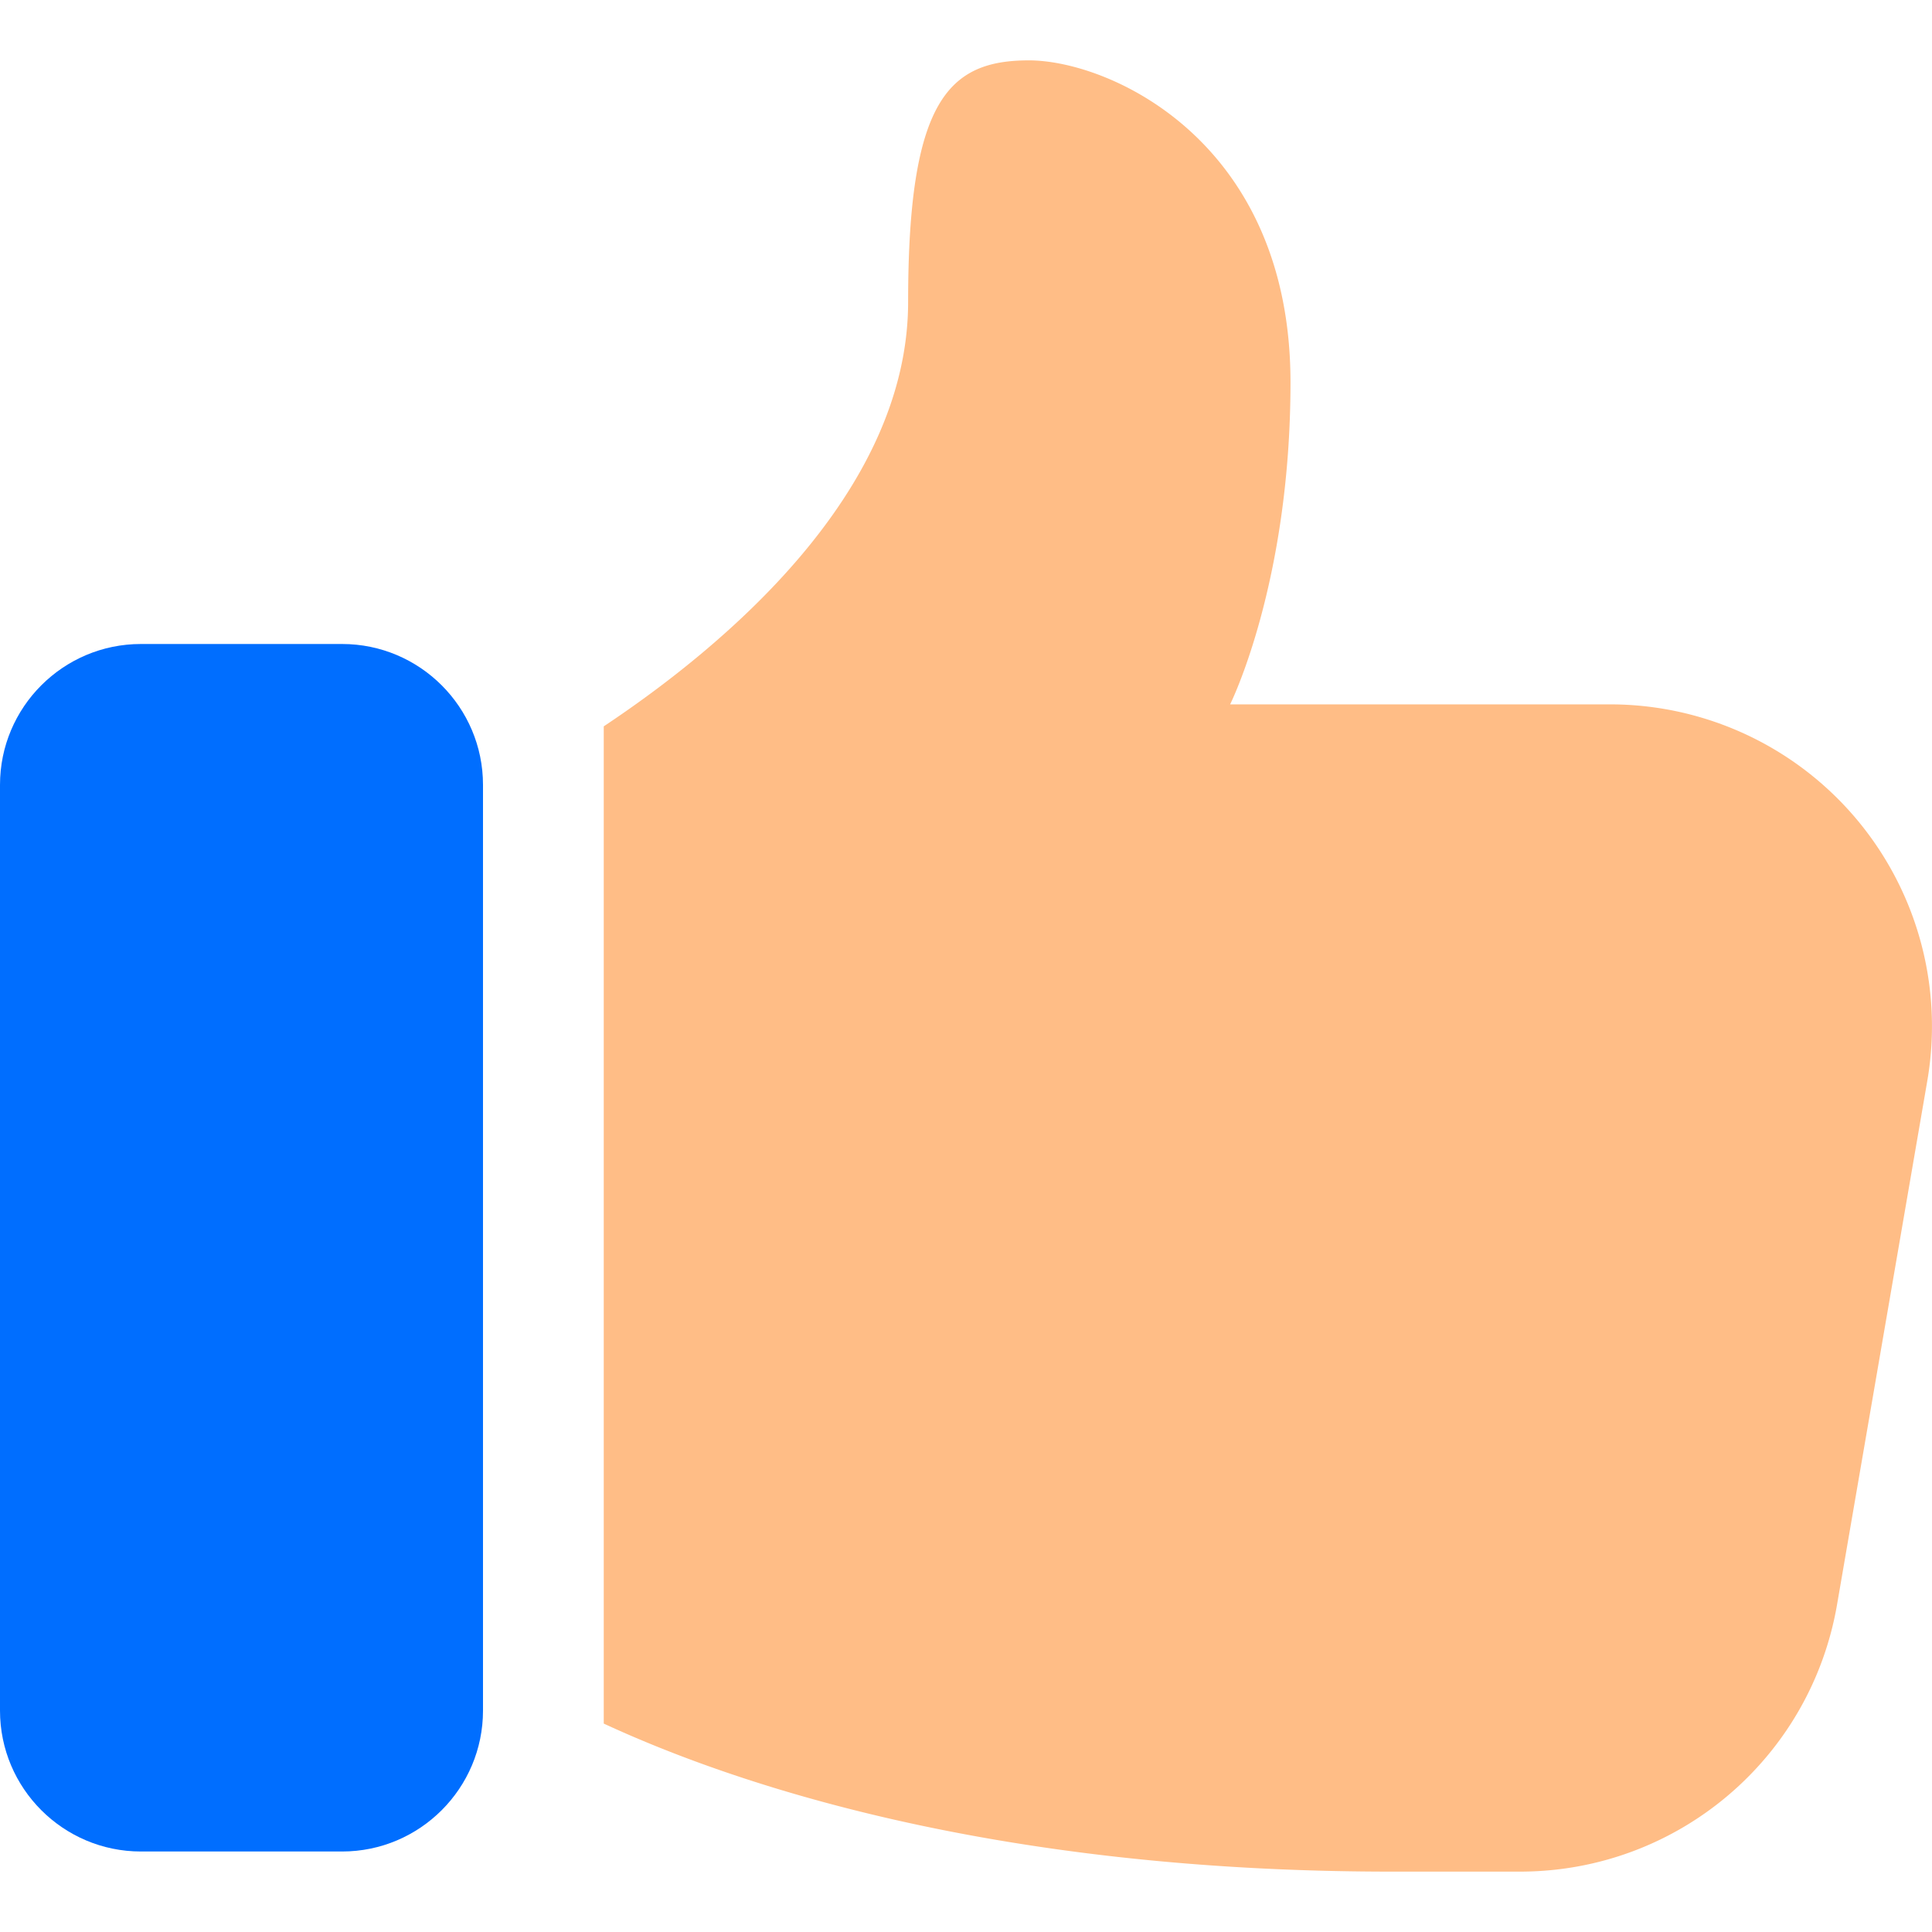 <svg xmlns="http://www.w3.org/2000/svg" version="1.1" xmlns:xlink="http://www.w3.org/1999/xlink" width="512" height="512" x="0" y="0" viewBox="0 0 24 24" style="enable-background:new 0 0 512 512" xml:space="preserve" class=""><g><path fill="#006eff" d="M4.25 8h-2.5C.785 8 0 8.785 0 9.75v11.5C0 22.215.785 23 1.75 23h2.5C5.215 23 6 22.215 6 21.25V9.75C6 8.785 5.215 8 4.25 8z" opacity="1" data-original="#2196f3" class=""></path><path fill="#ffbd86" d="M20.001 8.75h-4.72s.75-1.5.75-4c0-3-2.25-4-3.25-4s-1.5.5-1.5 3c0 2.376-2.301 4.288-3.781 5.273v12.388c1.601.741 4.806 1.839 9.781 1.839h1.6c1.95 0 3.61-1.4 3.94-3.32l1.12-6.5a3.998 3.998 0 0 0-3.94-4.68z" opacity="1" data-original="#ffc107" class=""></path></g></svg>